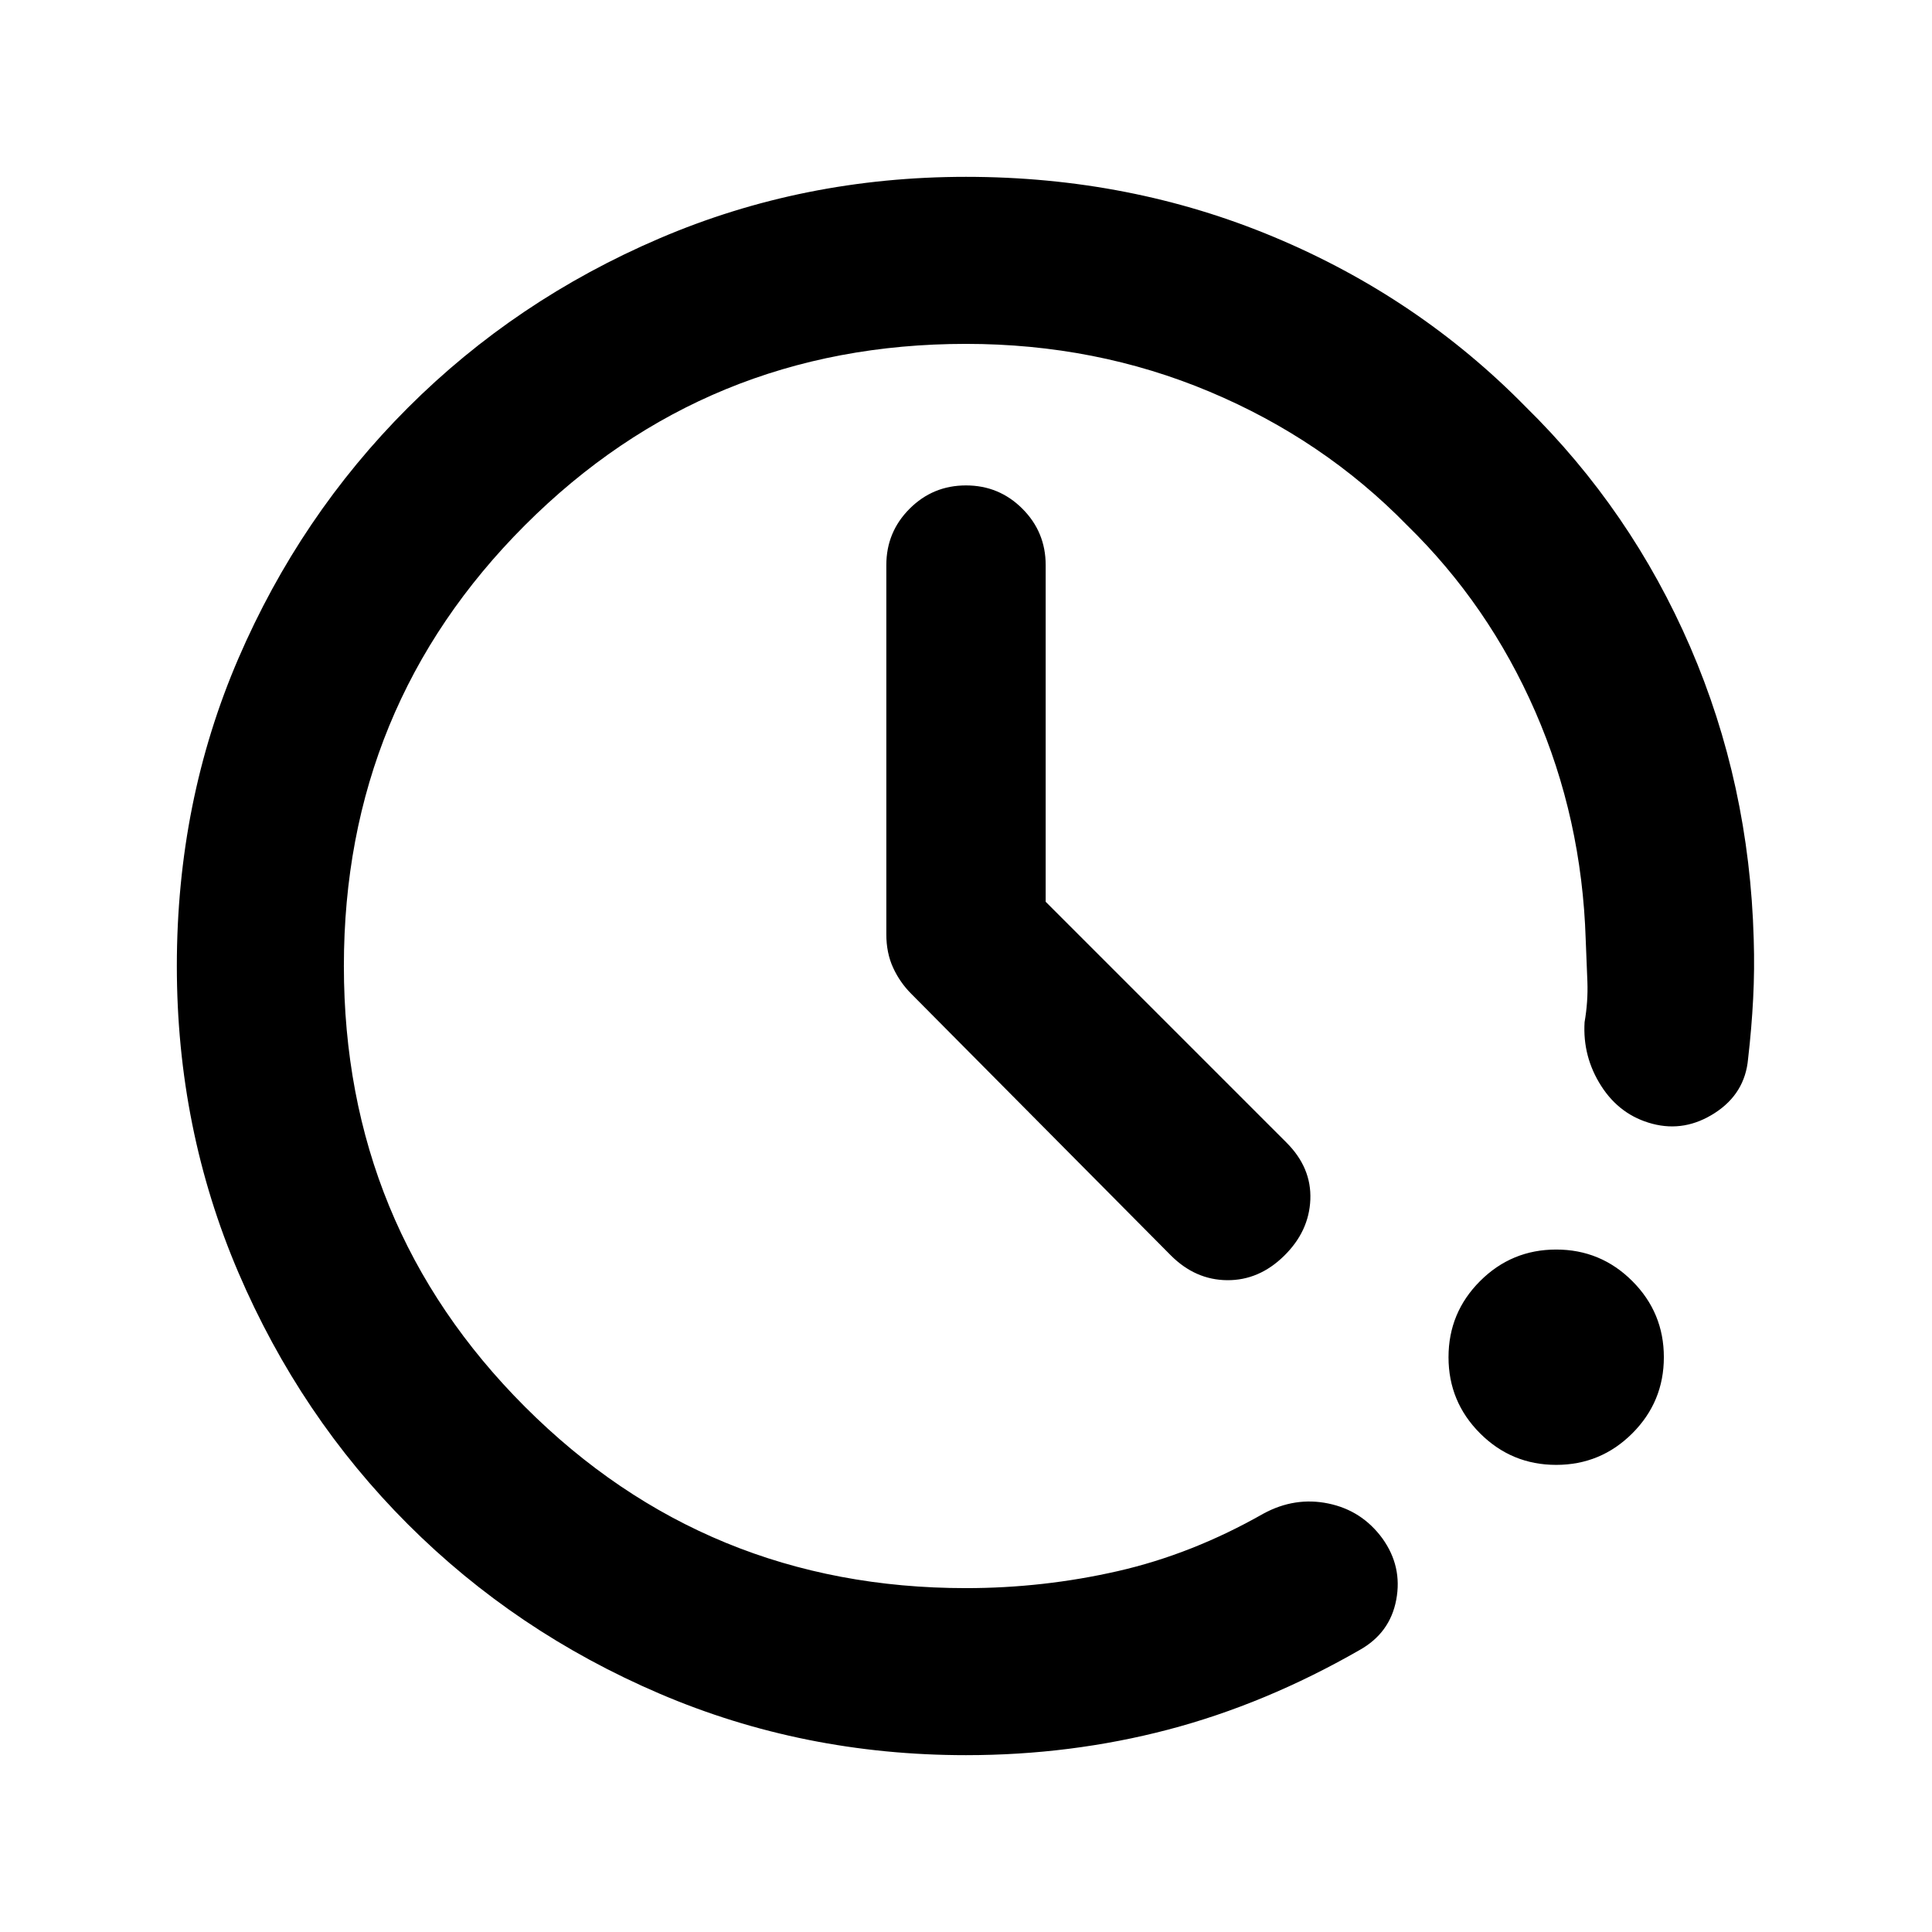 <svg xmlns="http://www.w3.org/2000/svg" height="20" viewBox="0 -960 960 960" width="20"><path d="M480-87.87q-80.91 0-152.35-30.6-71.43-30.6-125.01-84.17-53.57-53.58-84.17-125.01-30.6-71.44-30.6-152.35 0-81.91 30.6-152.85 30.6-70.93 84.17-124.51 53.58-53.57 125.01-84.17 71.44-30.6 152.35-30.6 81.67 0 153.23 29.98 71.55 29.98 124.75 84.17 52.52 51.52 81.9 119.49 29.38 67.97 31.53 145.1.48 14.95-.28 29.65t-2.52 29.89q-1.52 17.15-16.44 26.83-14.91 9.67-31.06 5.43t-25.47-18.79q-9.31-14.55-8.27-31.71 1.76-10.19 1.4-20.03-.36-9.84-.84-21.03-1.91-60.22-25.07-113.27-23.16-53.06-63.77-92.67-41.52-42.52-98.05-66.28-56.52-23.76-121.04-23.76-129.04 0-219.09 90.04-90.04 90.05-90.04 219.09 0 129.04 90.04 219.09 90.05 90.04 219.09 90.04 38.41 0 75.42-8.45 37.01-8.44 72.38-28.57 15.63-8.48 32.29-5.02 16.65 3.45 26.84 17.37 9.96 13.91 6.86 30.44-3.09 16.54-18.25 25.01-46.8 26.85-95.13 39.54Q532.09-87.87 480-87.87Zm293.26-144.24q-22.15 0-37.83-15.67-15.67-15.68-15.67-37.83t15.67-37.82q15.68-15.68 37.83-15.68t37.83 15.68q15.67 15.67 15.67 37.82t-15.67 37.83q-15.68 15.67-37.83 15.67Zm-253.67-279.8 119.69 119.69q12.44 12.44 11.82 28.25-.62 15.82-13.06 28.01-12.43 12.2-28.25 12.08-15.81-.12-28.01-12.32L452.85-466.13q-5.72-5.72-9.08-13.05-3.36-7.34-3.36-16.54v-183.5q0-16.43 11.58-28.01Q463.57-718.8 480-718.8t28.01 11.57q11.58 11.58 11.58 28.01v167.31Z"/></svg>